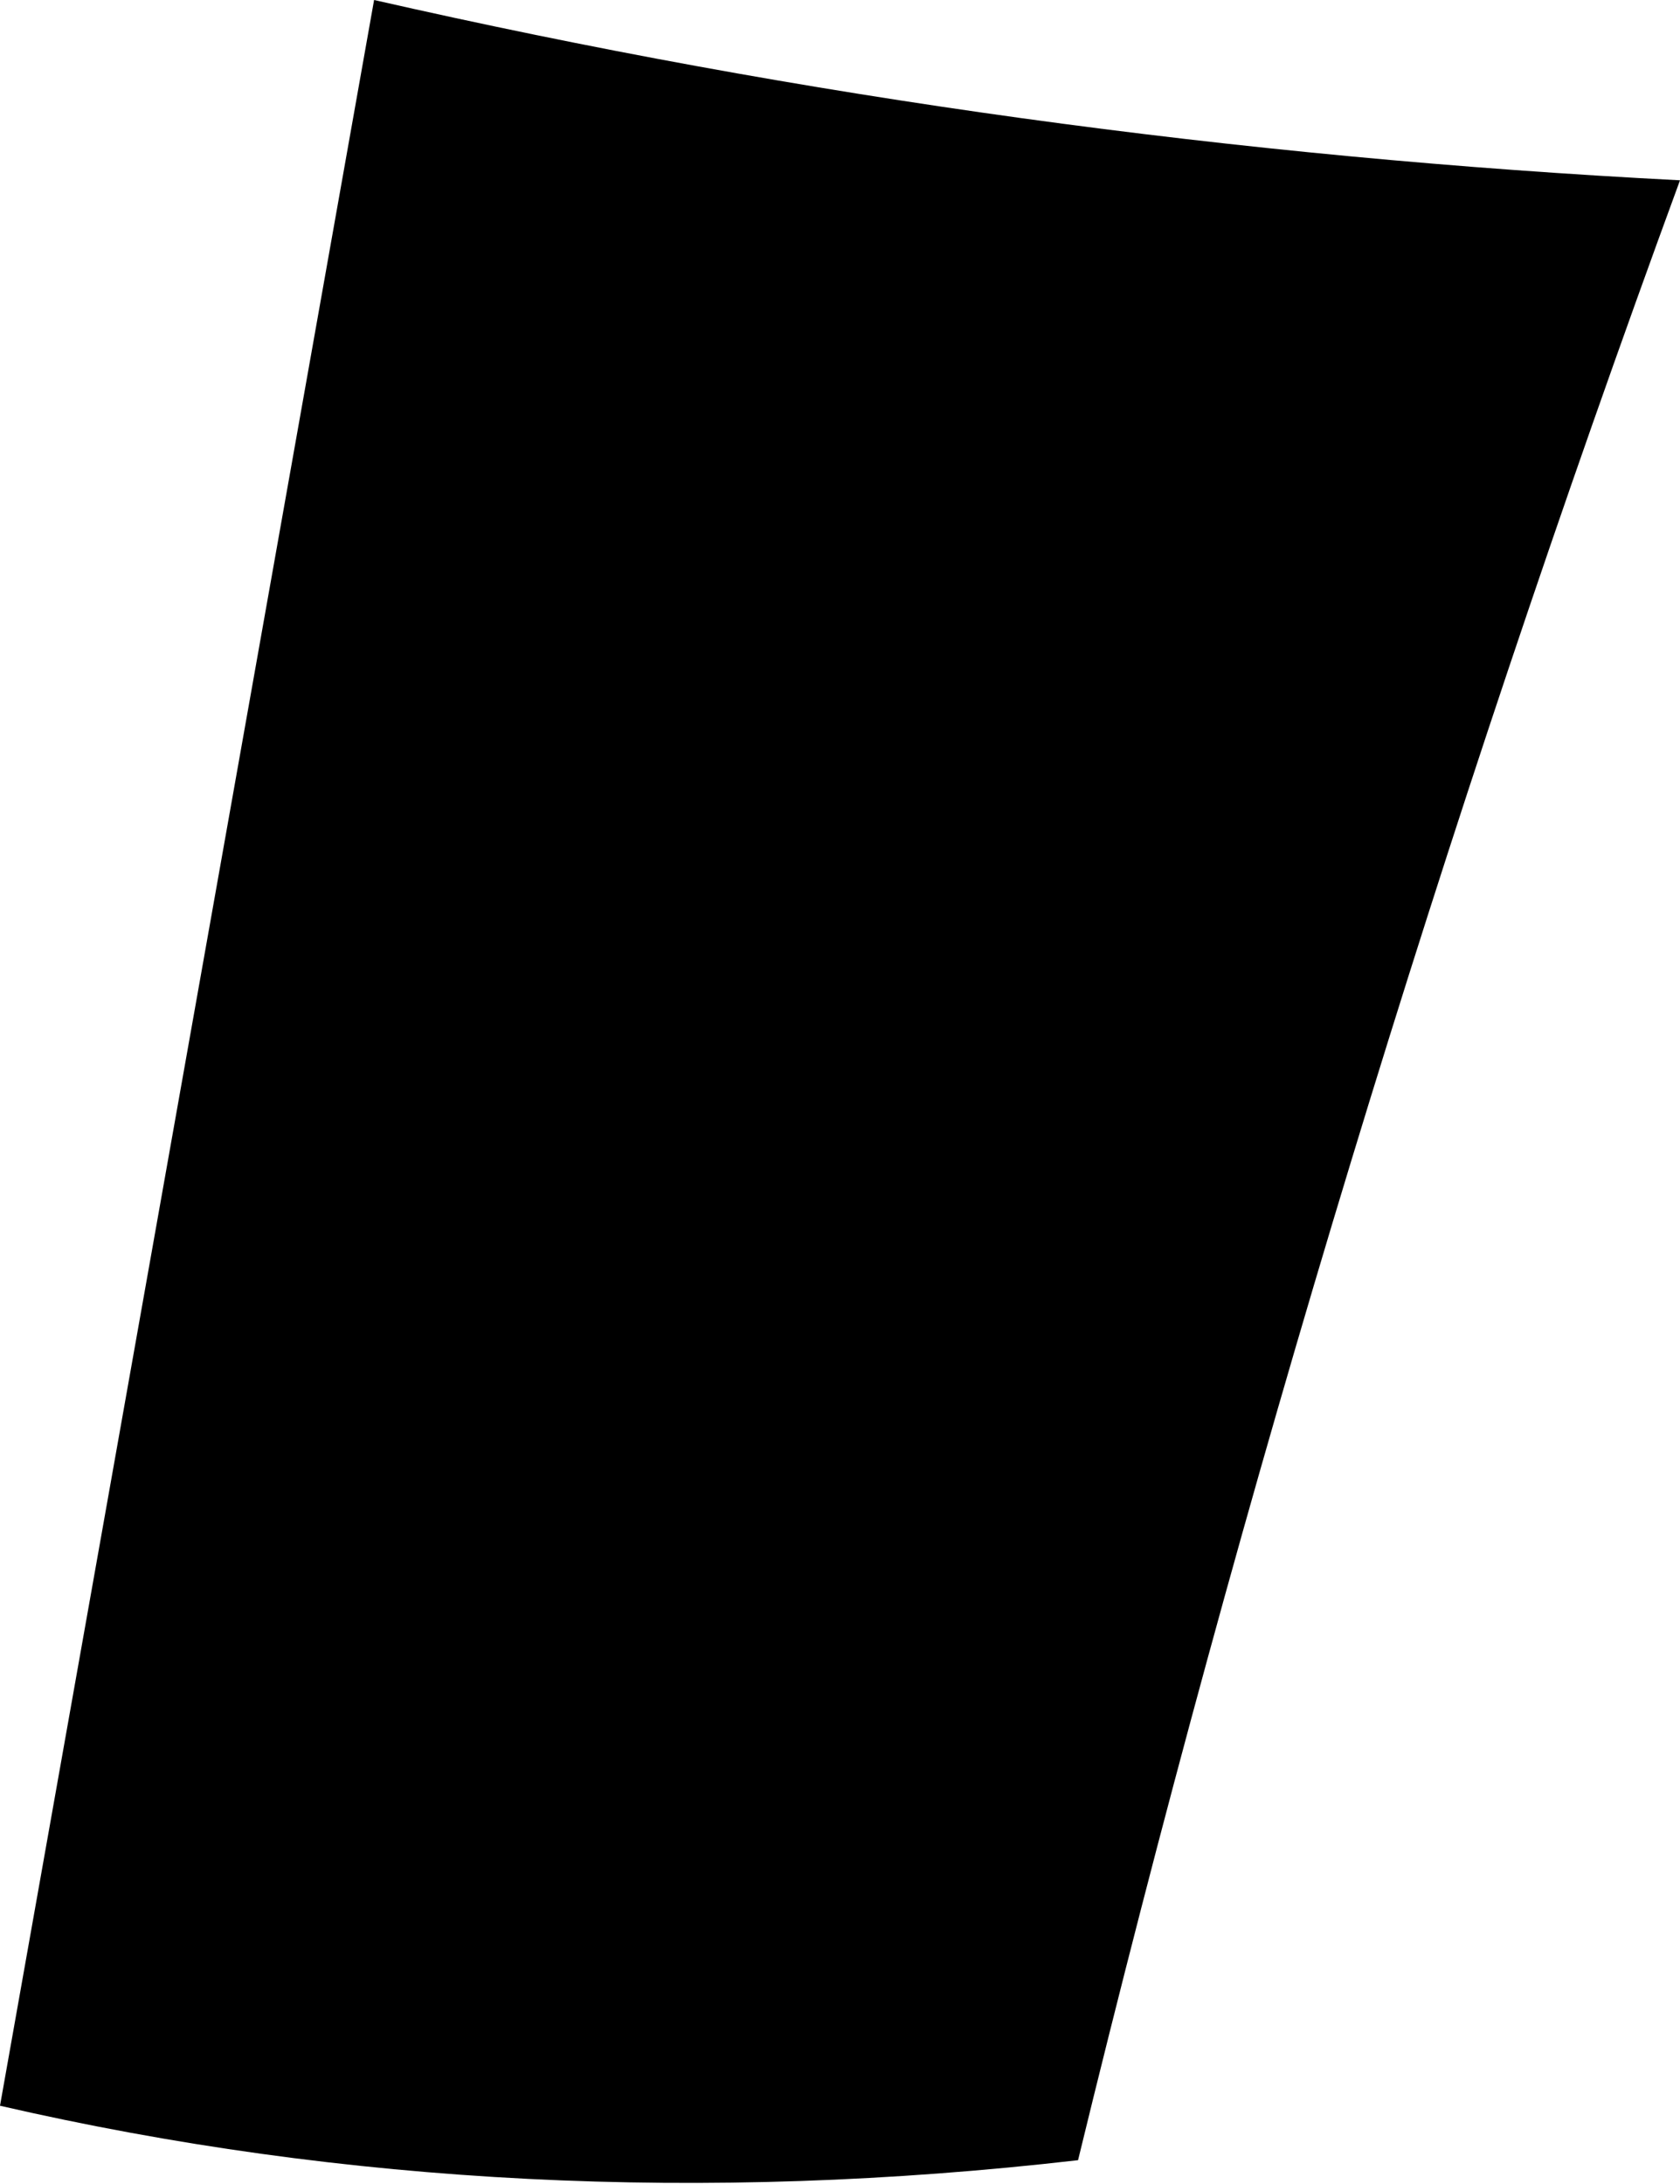 <?xml version="1.0" encoding="UTF-8" standalone="no"?>
<svg xmlns:xlink="http://www.w3.org/1999/xlink" height="32.1px" width="24.7px" xmlns="http://www.w3.org/2000/svg">
  <g transform="matrix(1.0, 0.0, 0.0, 1.0, -141.4, -367.75)">
    <path d="M166.1 370.4 Q160.85 384.7 157.25 399.5 149.0 400.45 141.4 398.7 L146.9 367.75 Q156.35 369.9 166.1 370.4" fill="#000000" fill-rule="evenodd" stroke="none"/>
  </g>
</svg>
